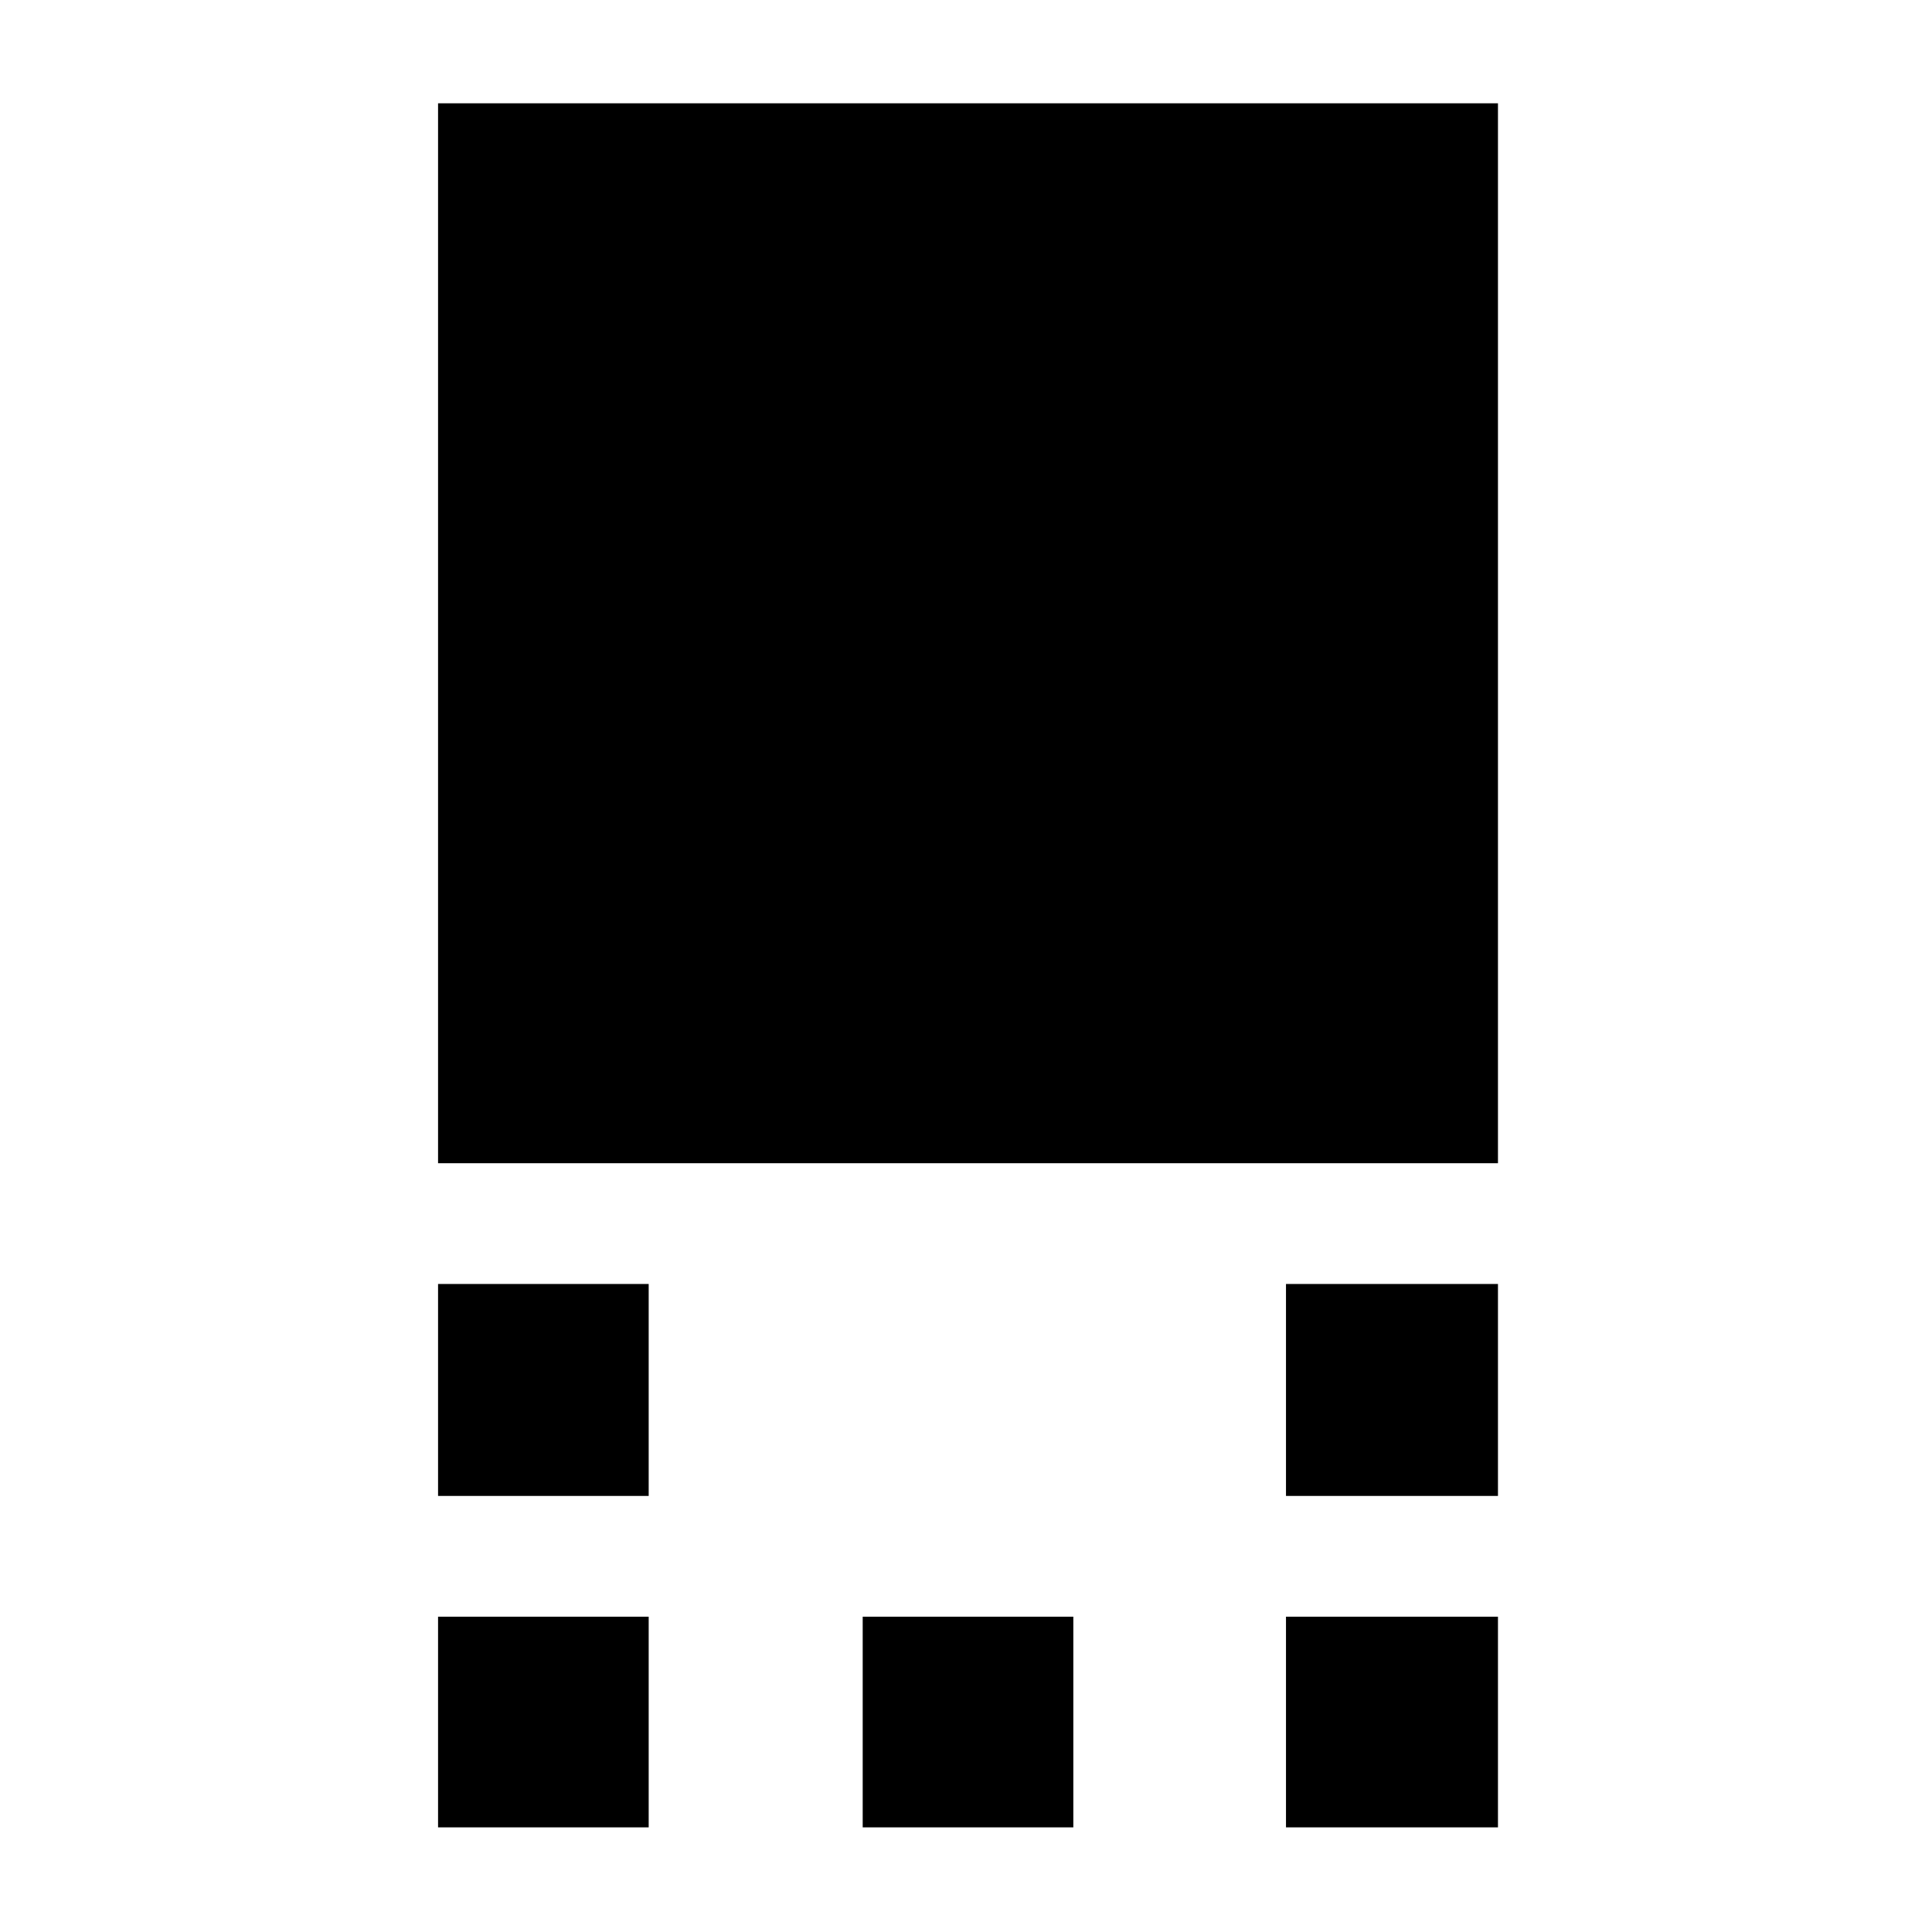 <svg xmlns="http://www.w3.org/2000/svg" height="40" viewBox="0 -960 960 960" width="40"><path d="M217.67-382v-526.67h526.66V-382H217.67ZM639-216.67V-322h105.33v105.33H639Zm-421.33 0V-322h104.66v105.33H217.67ZM639-52v-104.67h105.33V-52H639Zm-210.33 0v-104.67h104.66V-52H428.67Zm-211 0v-104.67h104.66V-52H217.67Z"/></svg>